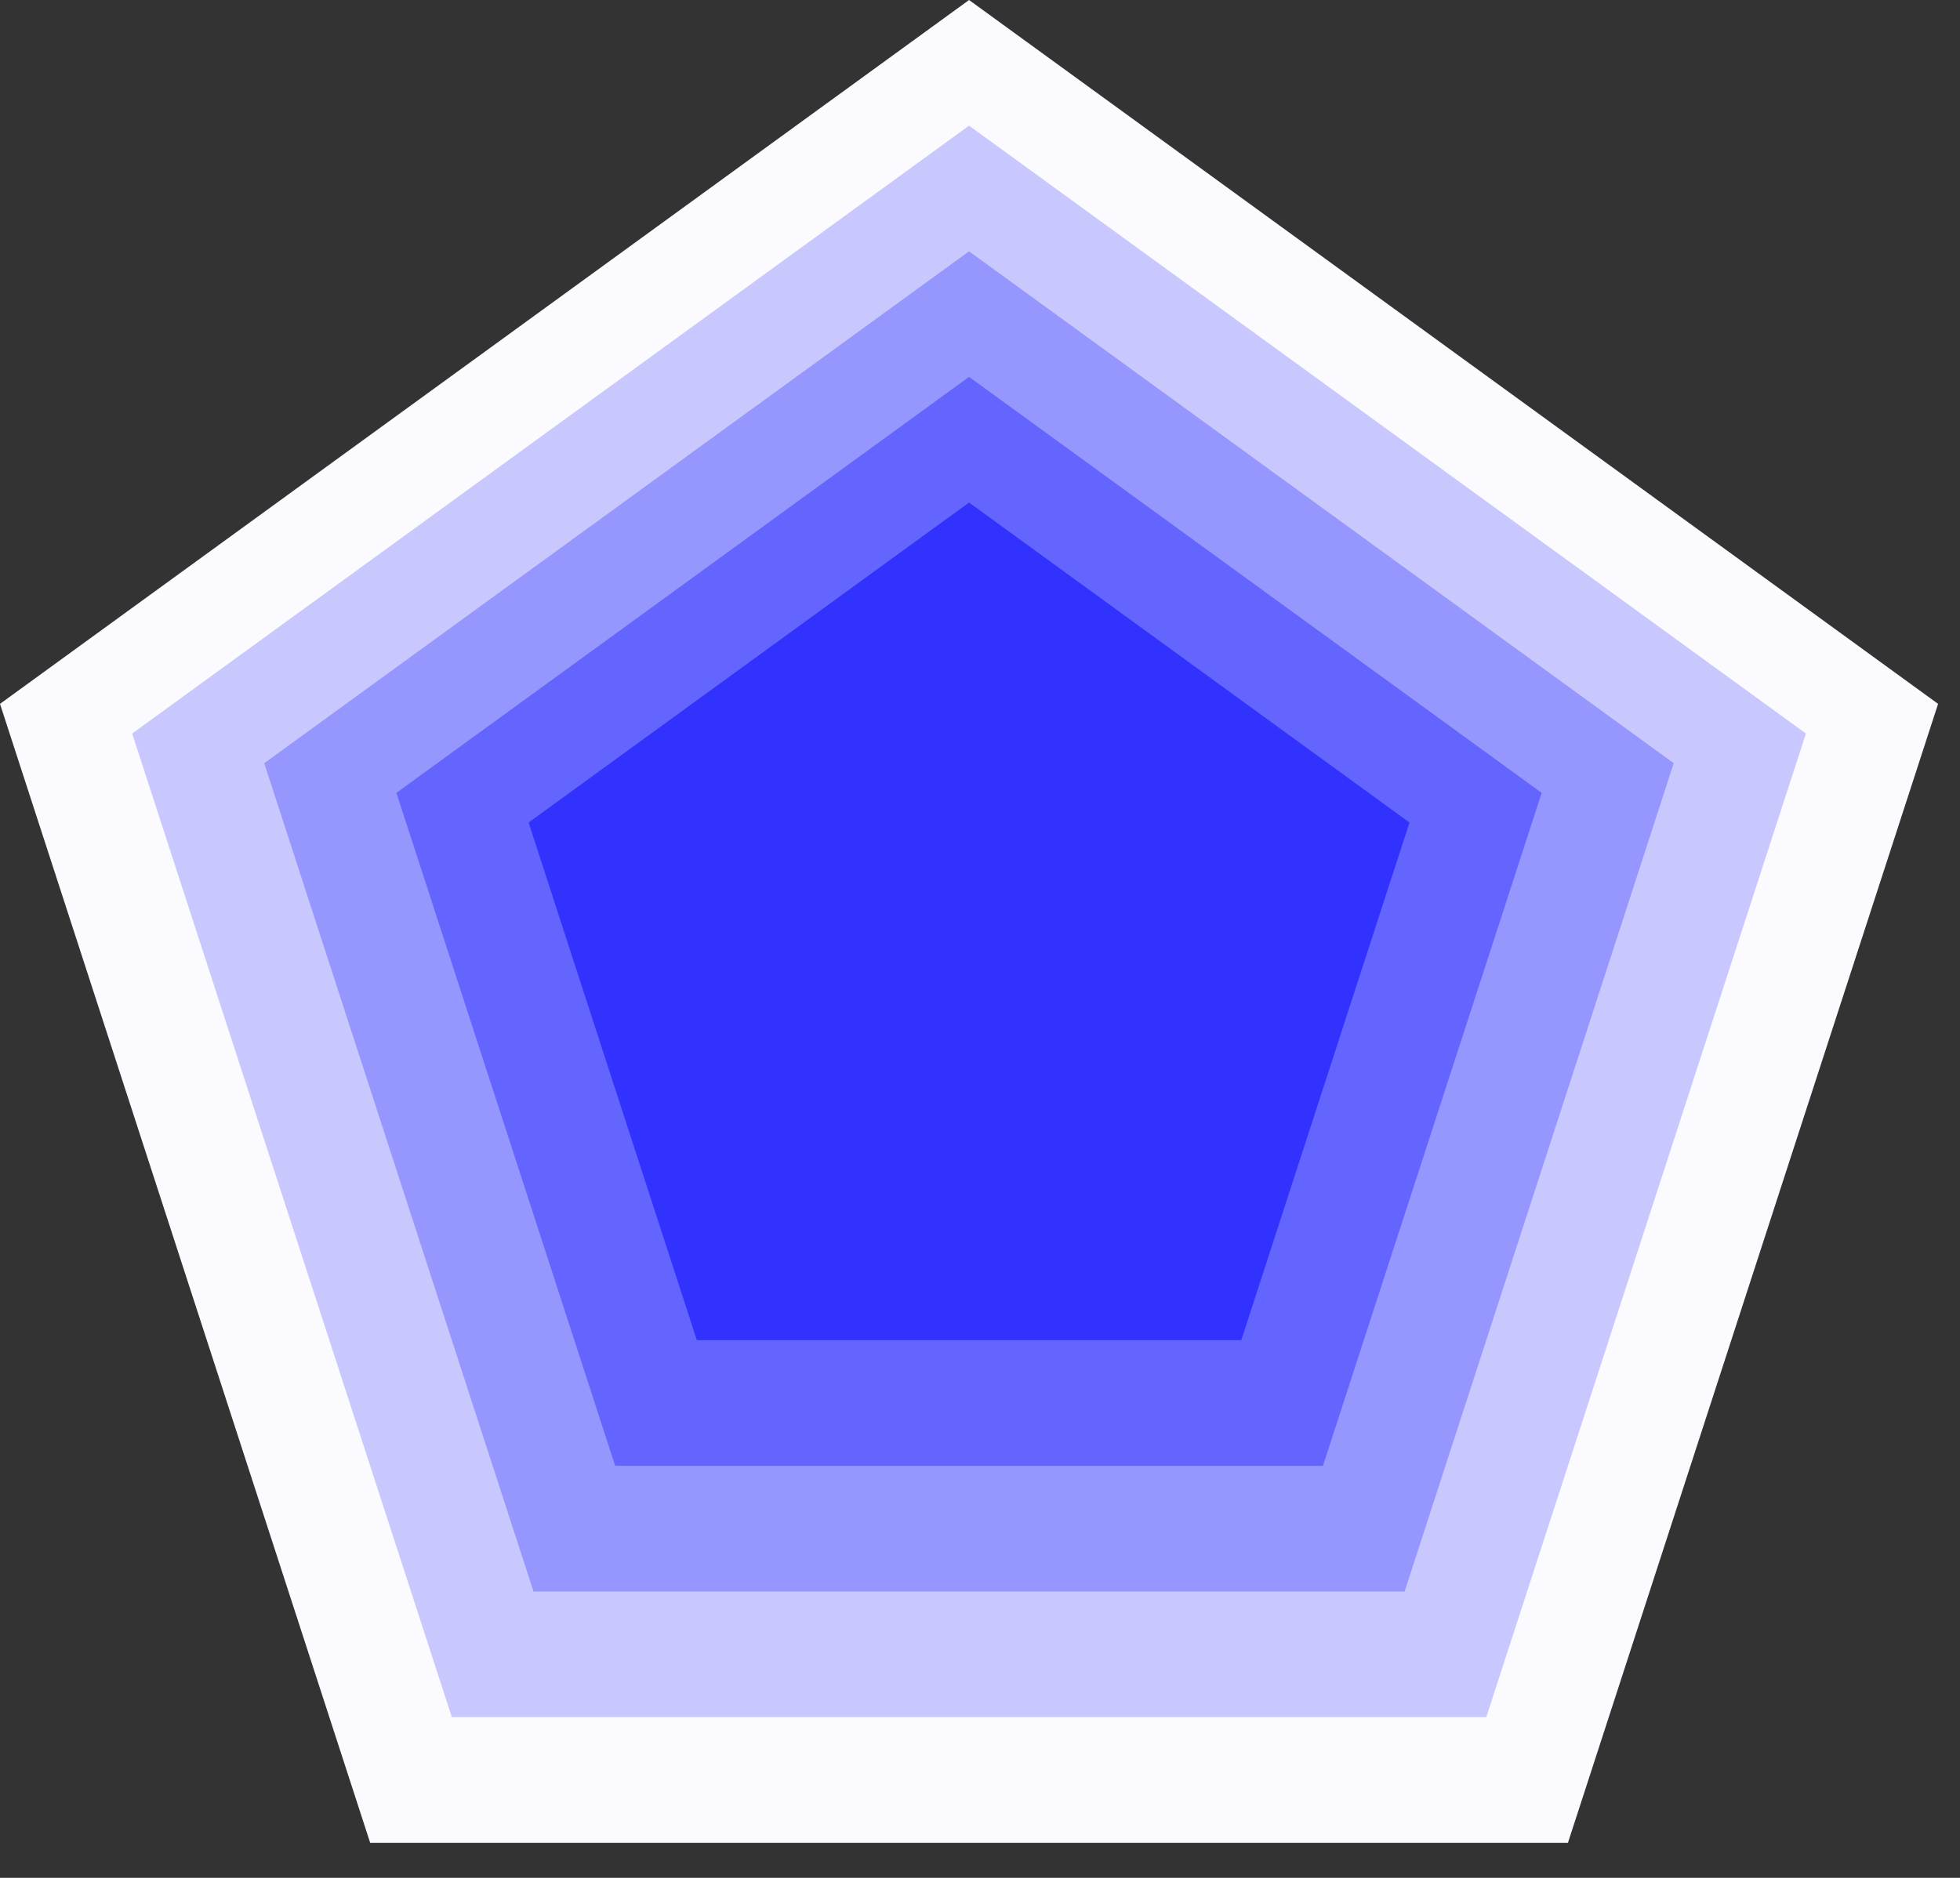 <?xml version="1.0" encoding="UTF-8"?>
<svg xmlns="http://www.w3.org/2000/svg" xmlns:xlink="http://www.w3.org/1999/xlink" width="72pt" height="69pt" viewBox="0 0 72 69" version="1.1">
<rect x="0" y="0" width="72" height="69" fill="#333333" stroke="none"/>
<g id="surface4522">
<path style=" stroke:none;fill-rule:nonzero;fill:rgb(98.039%,98.039%,100%);fill-opacity:1;" d="M 13.598 67.711 L 57.598 67.711 L 71.195 25.863 L 35.598 0 L 0 25.863 Z M 13.598 67.711 "/>
<path style=" stroke:none;fill-rule:nonzero;fill:rgb(78.431%,78.431%,100%);fill-opacity:1;" d="M 16.598 63.094 L 54.598 63.094 L 66.34 26.953 L 35.598 4.617 L 4.855 26.953 Z M 16.598 63.094 "/>
<path style=" stroke:none;fill-rule:nonzero;fill:rgb(58.824%,58.824%,100%);fill-opacity:1;" d="M 19.598 58.477 L 51.598 58.477 L 61.484 28.043 L 35.598 9.234 L 9.707 28.043 Z M 19.598 58.477 "/>
<path style=" stroke:none;fill-rule:nonzero;fill:rgb(39.216%,39.216%,100%);fill-opacity:1;" d="M 22.598 53.859 L 48.598 53.859 L 56.633 29.133 L 35.598 13.848 L 14.562 29.133 Z M 22.598 53.859 "/>
<path style=" stroke:none;fill-rule:nonzero;fill:rgb(19.608%,19.608%,100%);fill-opacity:1;" d="M 25.598 49.242 L 45.598 49.242 L 51.777 30.223 L 35.598 18.465 L 19.418 30.223 Z M 25.598 49.242 "/>
</g>
</svg>
